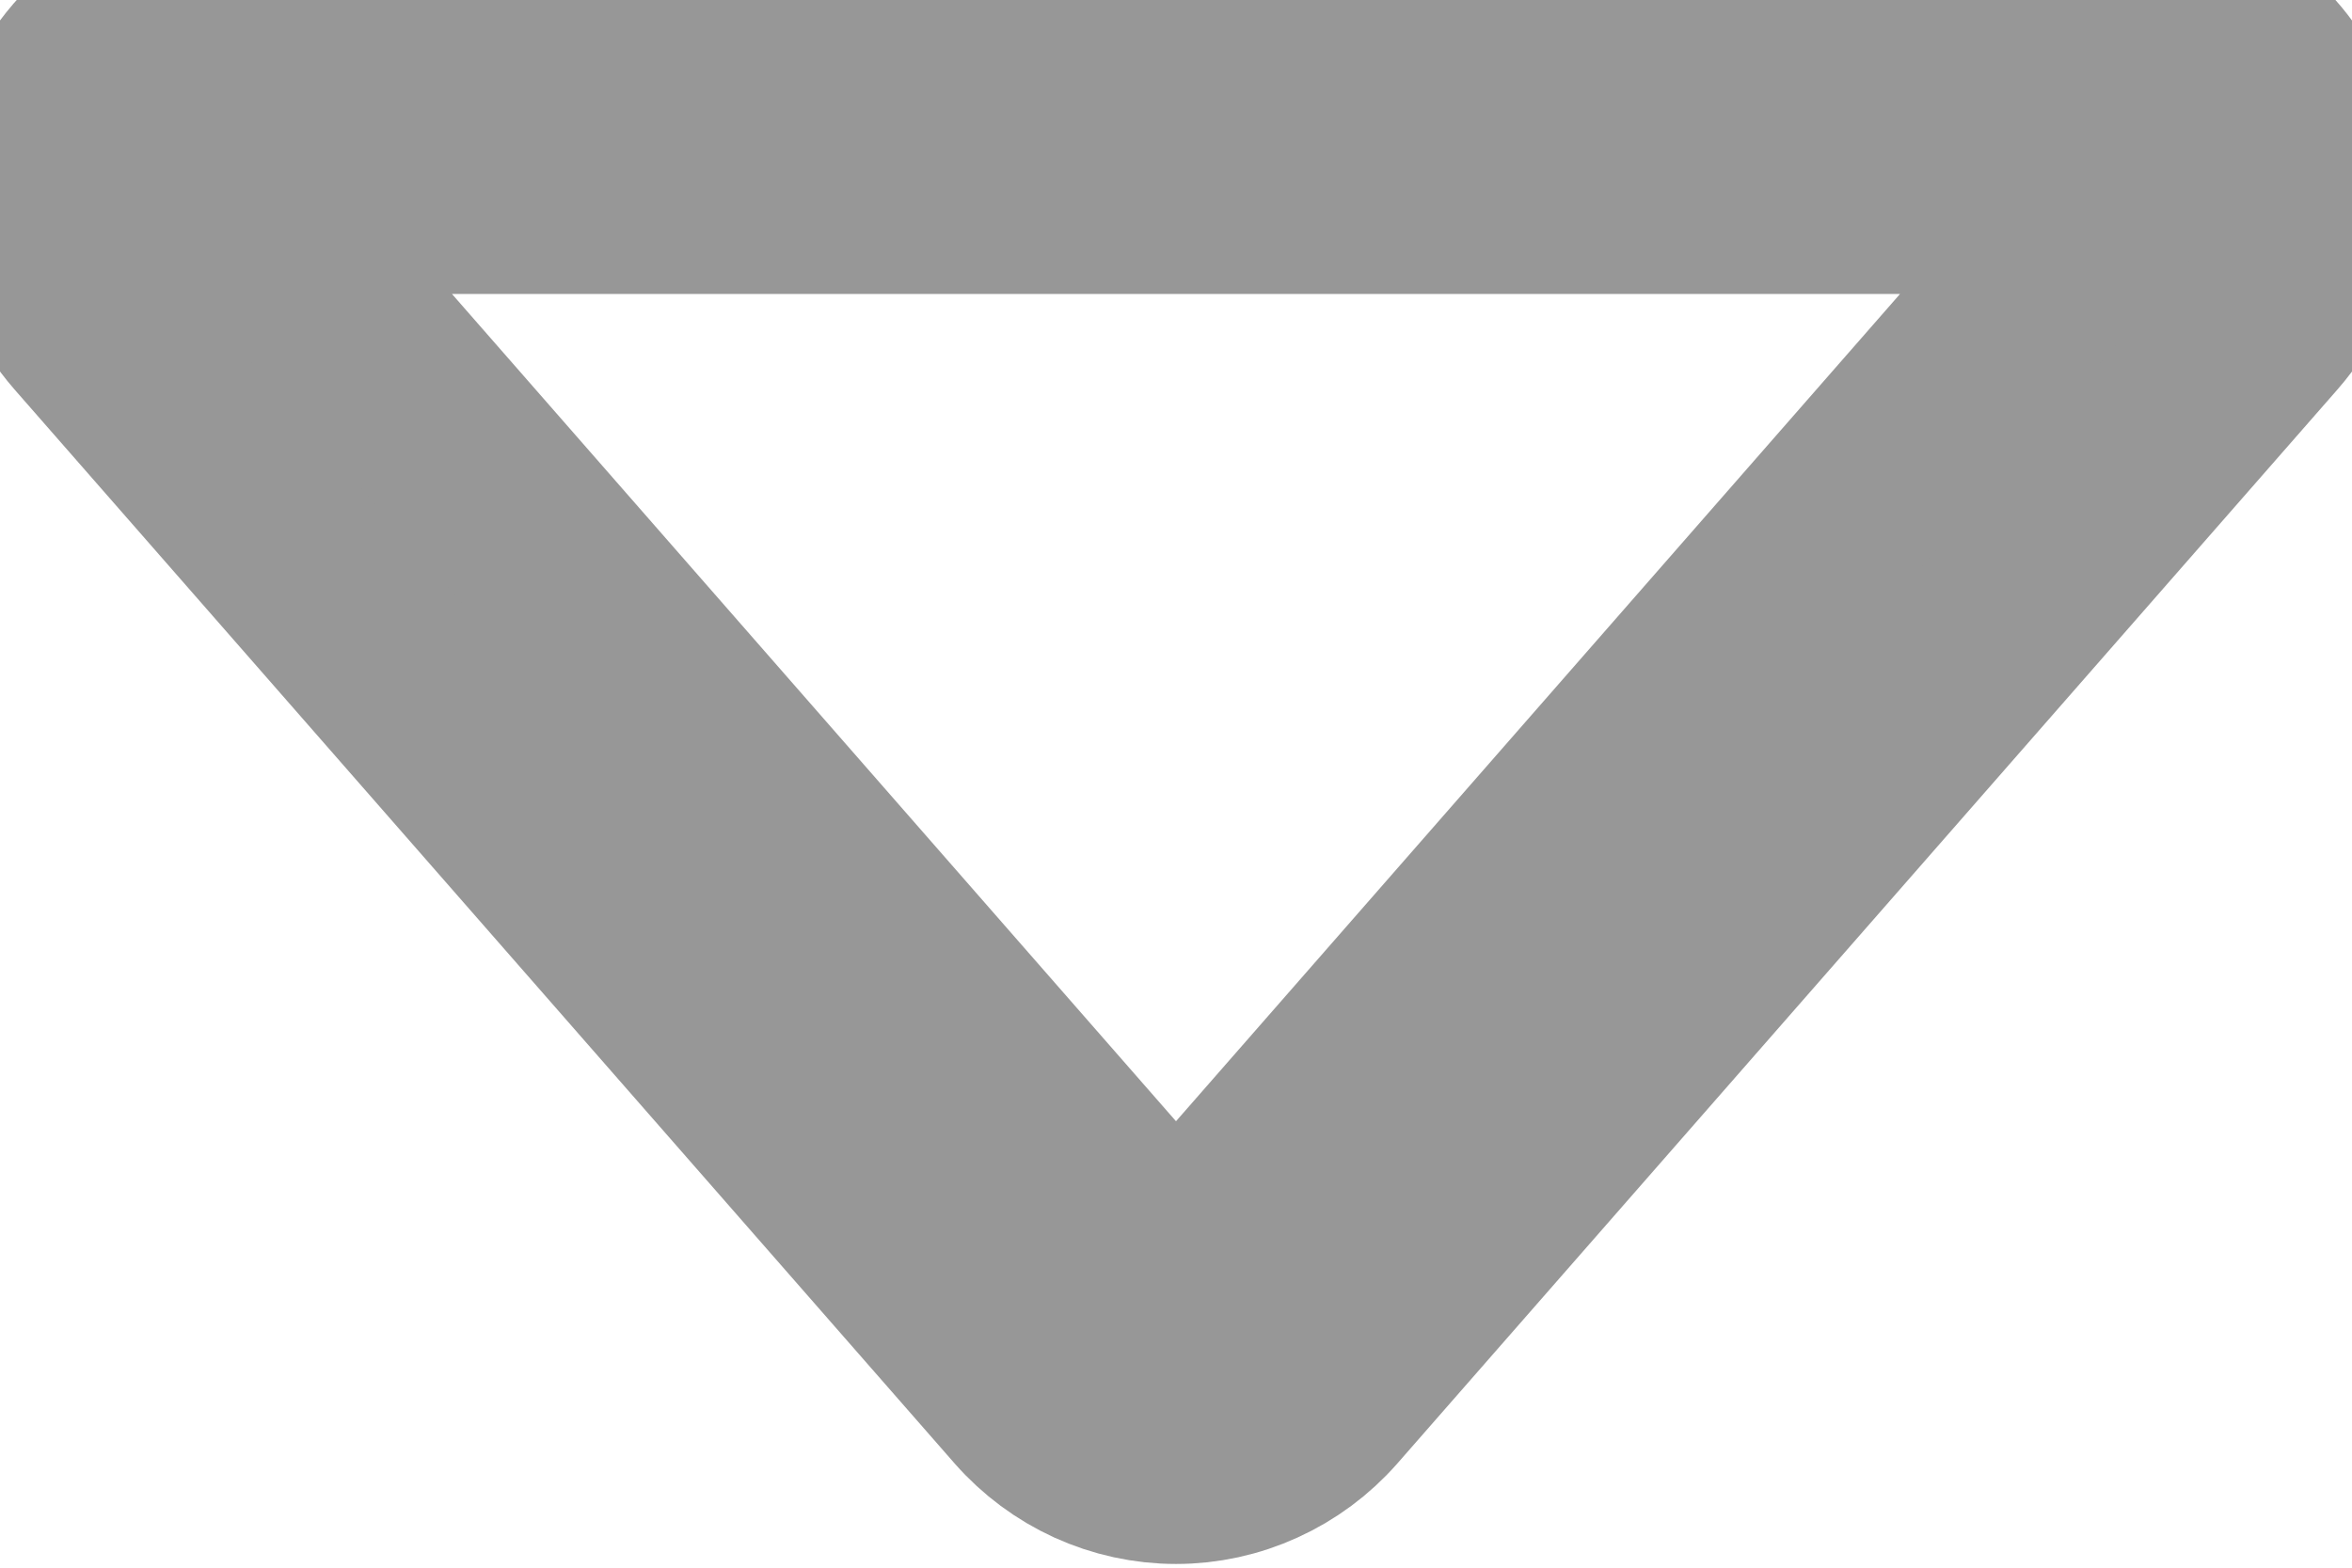 <svg width="12" height="8" viewBox="0 0 12 8" fill="none" xmlns="http://www.w3.org/2000/svg">
<path d="M10.796 1L6 6.481L1.204 1H10.796ZM0.451 1.659L5.247 7.139C5.341 7.246 5.457 7.332 5.586 7.391C5.716 7.45 5.857 7.481 6 7.481C6.143 7.481 6.284 7.45 6.413 7.391C6.543 7.332 6.659 7.246 6.753 7.139L11.549 1.659C12.115 1.012 11.655 0 10.796 0H1.204C1.012 -0 0.824 0.055 0.662 0.159C0.5 0.263 0.372 0.412 0.293 0.587C0.213 0.762 0.186 0.956 0.214 1.146C0.242 1.336 0.324 1.514 0.451 1.659Z" fill="#979797"/>
<path d="M10.796 1L6 6.481L1.204 1H10.796ZM0.451 1.659L5.247 7.139C5.341 7.246 5.457 7.332 5.586 7.391C5.716 7.45 5.857 7.481 6 7.481C6.143 7.481 6.284 7.45 6.413 7.391C6.543 7.332 6.659 7.246 6.753 7.139L11.549 1.659C12.115 1.012 11.655 0 10.796 0H1.204C1.012 -0 0.824 0.055 0.662 0.159C0.5 0.263 0.372 0.412 0.293 0.587C0.213 0.762 0.186 0.956 0.214 1.146C0.242 1.336 0.324 1.514 0.451 1.659Z" stroke="#979797"/>
</svg>
